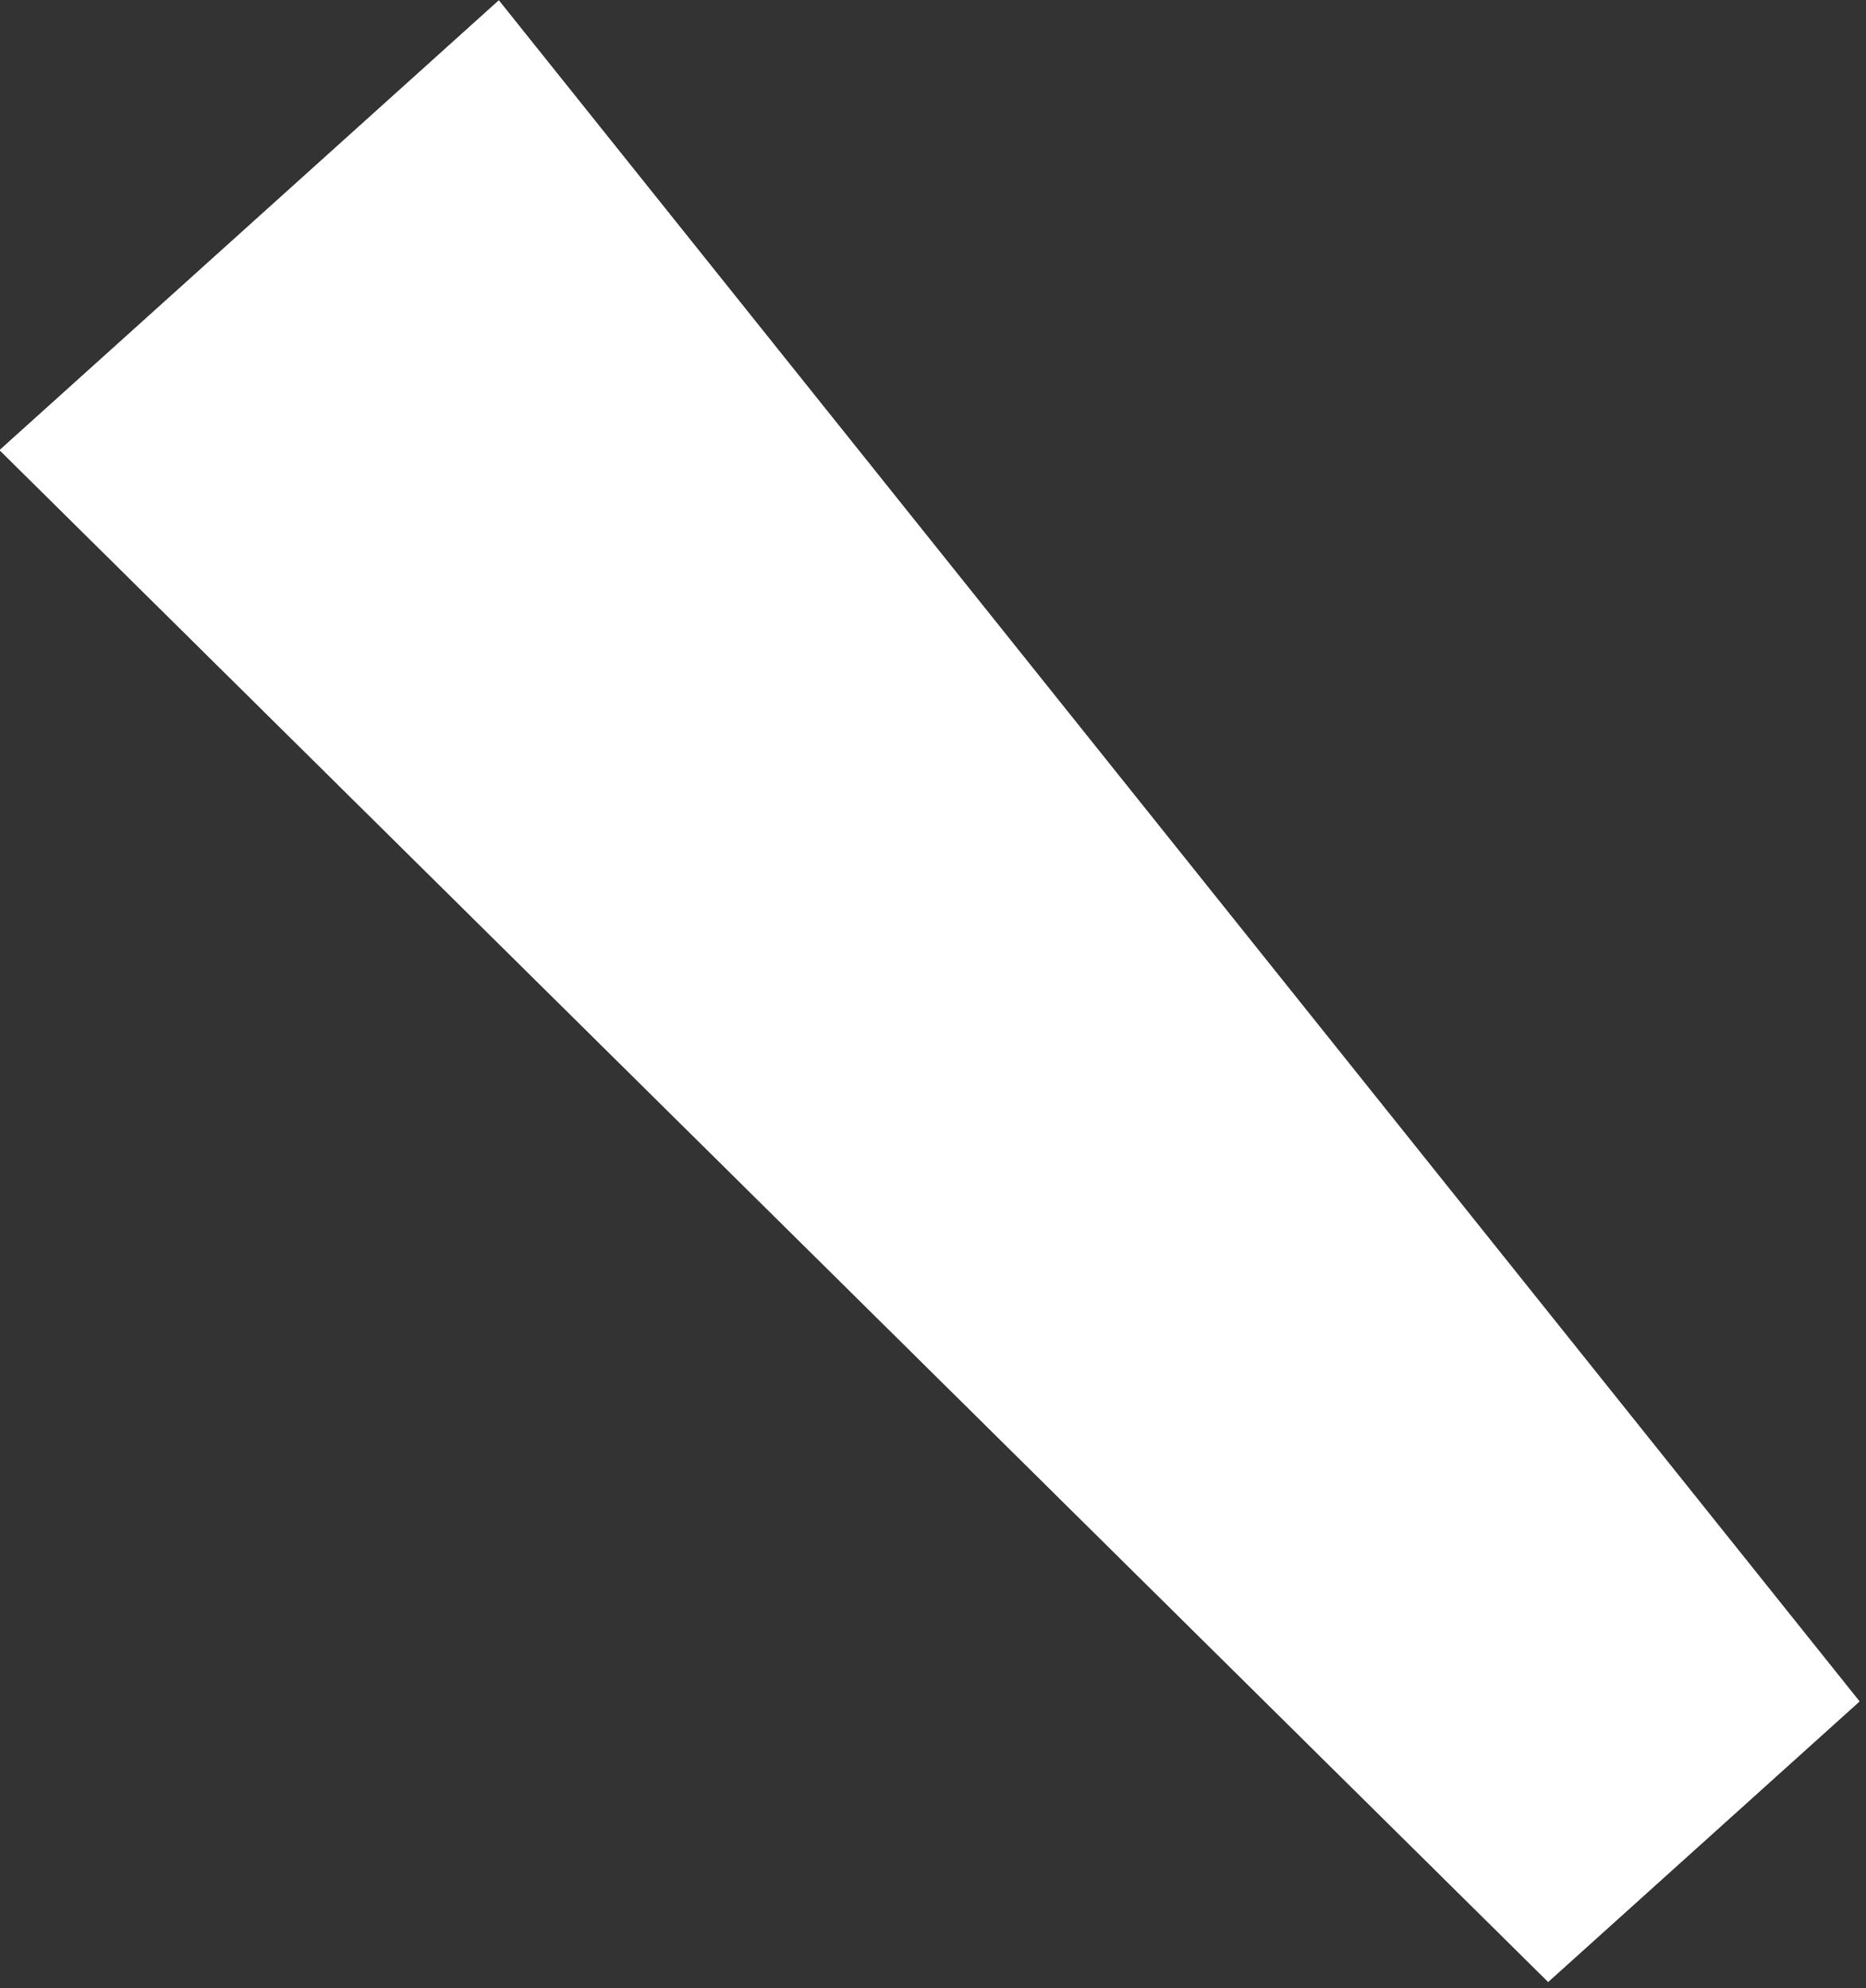 <?xml version="1.0" encoding="UTF-8"?>
<svg width="200px" height="213px" viewBox="0 0 200 213" version="1.1" xmlns="http://www.w3.org/2000/svg" xmlns:xlink="http://www.w3.org/1999/xlink">
    <rect x="0" y="0" width="200" height="213" fill="#333333" stroke="none"/>
    <!-- Generator: Sketch 48.2 (47327) - http://www.bohemiancoding.com/sketch -->
    <title>Rectangle 2</title>
    <desc>Created with Sketch.</desc>
    <defs>
        <polygon id="path-1" points="239.165 180.707 472.165 194.257 472.165 239.157 239.165 252.707"></polygon>
    </defs>
    <g id="landing-page_new_error" stroke="none" stroke-width="1" fill="none" fill-rule="evenodd" transform="translate(-251, -106)">
        <g id="part-1">
            <g id="Rectangle-2" transform="translate(355.665, 216.707) rotate(48) translate(-355.665, -216.707) ">
                <use fill="#FFFFFF" fill-rule="evenodd" xlink:href="#path-1"></use>
                <path stroke="#FFFFFF" stroke-width="1" d="M239.665,181.237 L239.665,252.177 L471.665,238.685 L471.665,194.729 L239.665,181.237 Z"></path>
            </g>
        </g>
    </g>
</svg>
